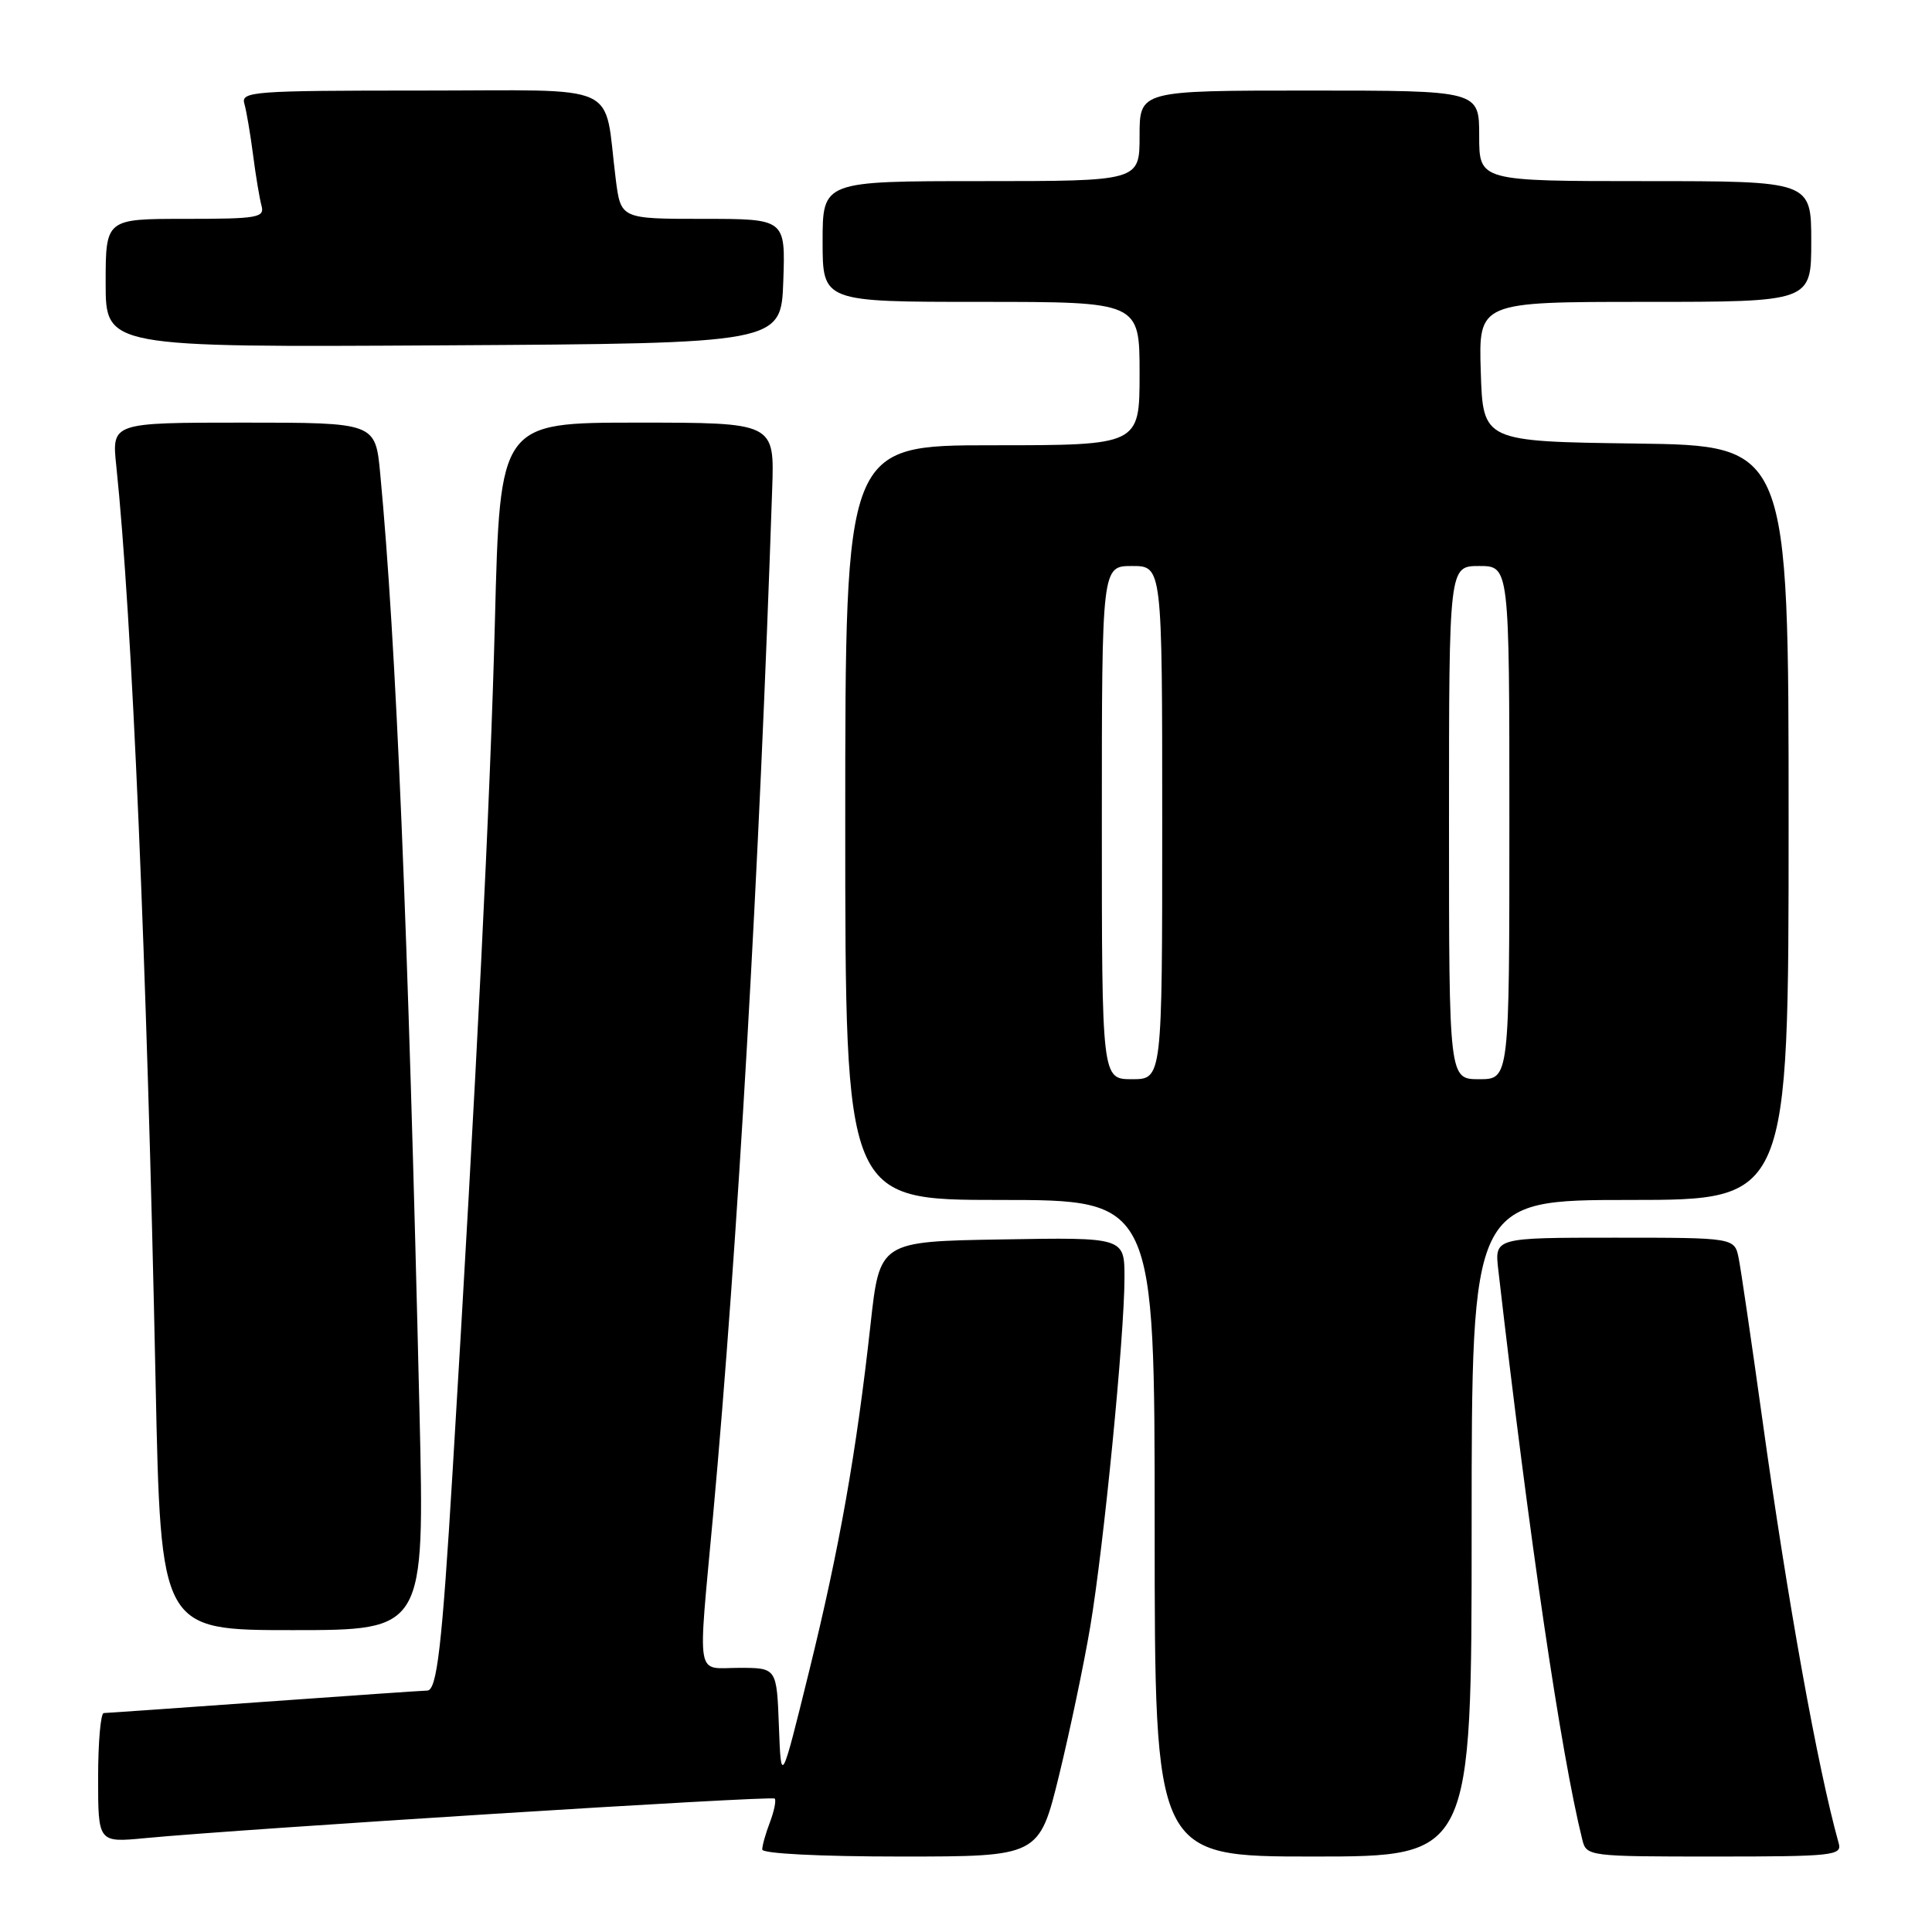 <?xml version="1.0" encoding="UTF-8" standalone="no"?>
<!DOCTYPE svg PUBLIC "-//W3C//DTD SVG 1.1//EN" "http://www.w3.org/Graphics/SVG/1.1/DTD/svg11.dtd" >
<svg xmlns="http://www.w3.org/2000/svg" xmlns:xlink="http://www.w3.org/1999/xlink" version="1.1" viewBox="0 0 256 256">
 <g >
 <path fill="currentColor"
d=" M 140.33 235.25 C 141.77 229.34 143.64 220.45 144.47 215.50 C 146.26 204.85 149.00 176.93 149.00 169.31 C 149.00 163.95 149.00 163.95 132.78 164.23 C 116.56 164.50 116.56 164.50 115.35 175.50 C 113.47 192.51 111.23 205.15 107.20 221.50 C 103.50 236.50 103.50 236.50 103.21 228.75 C 102.92 221.00 102.92 221.00 97.96 221.00 C 92.10 221.00 92.45 223.05 94.49 200.77 C 97.74 165.29 100.61 115.44 102.32 64.75 C 102.62 56.00 102.62 56.00 84.43 56.00 C 66.25 56.00 66.25 56.00 65.58 82.25 C 64.99 105.47 63.12 143.06 59.97 195.00 C 58.57 218.17 57.90 224.00 56.61 224.01 C 56.00 224.02 46.28 224.69 35.00 225.50 C 23.72 226.31 14.16 226.98 13.75 226.99 C 13.34 226.99 13.00 230.86 13.00 235.58 C 13.00 244.16 13.00 244.16 19.25 243.56 C 32.04 242.34 102.26 237.92 102.65 238.32 C 102.87 238.54 102.59 239.94 102.03 241.43 C 101.46 242.91 101.00 244.55 101.00 245.07 C 101.00 245.61 108.63 246.00 119.35 246.00 C 137.69 246.00 137.69 246.00 140.33 235.25 Z  M 195.00 202.50 C 195.00 159.00 195.00 159.00 216.00 159.00 C 237.00 159.00 237.00 159.00 237.00 109.02 C 237.00 59.04 237.00 59.04 216.75 58.77 C 196.50 58.50 196.50 58.50 196.21 49.25 C 195.92 40.00 195.92 40.00 217.96 40.00 C 240.00 40.00 240.00 40.00 240.00 32.00 C 240.00 24.00 240.00 24.00 218.00 24.00 C 196.00 24.00 196.00 24.00 196.00 18.00 C 196.00 12.00 196.00 12.00 173.50 12.00 C 151.00 12.00 151.00 12.00 151.00 18.00 C 151.00 24.00 151.00 24.00 130.00 24.00 C 109.00 24.00 109.00 24.00 109.00 32.00 C 109.00 40.00 109.00 40.00 130.00 40.00 C 151.00 40.00 151.00 40.00 151.00 49.50 C 151.00 59.00 151.00 59.00 131.50 59.00 C 112.00 59.00 112.00 59.00 112.00 109.00 C 112.00 159.00 112.00 159.00 132.50 159.00 C 153.00 159.00 153.00 159.00 153.00 202.50 C 153.00 246.00 153.00 246.00 174.00 246.00 C 195.00 246.00 195.00 246.00 195.00 202.50 Z  M 243.64 244.25 C 240.85 234.29 236.85 212.06 233.51 188.00 C 232.09 177.82 230.69 168.26 230.39 166.75 C 229.84 164.00 229.84 164.00 213.94 164.00 C 198.04 164.00 198.04 164.00 198.53 168.25 C 202.64 203.94 206.84 232.43 209.66 243.75 C 210.21 245.97 210.42 246.00 227.18 246.00 C 242.85 246.00 244.10 245.87 243.64 244.25 Z  M 55.59 187.25 C 54.07 122.73 52.50 85.17 50.38 62.75 C 49.74 56.00 49.74 56.00 32.27 56.00 C 14.80 56.00 14.80 56.00 15.41 61.75 C 17.50 81.71 19.46 127.35 20.62 183.25 C 21.30 216.00 21.30 216.00 38.78 216.00 C 56.26 216.00 56.26 216.00 55.59 187.25 Z  M 103.79 37.25 C 104.08 29.00 104.08 29.00 93.17 29.00 C 82.26 29.00 82.26 29.00 81.59 23.75 C 79.94 10.67 82.85 12.00 55.82 12.00 C 33.48 12.00 31.90 12.12 32.38 13.75 C 32.66 14.71 33.17 17.75 33.53 20.50 C 33.88 23.25 34.39 26.29 34.65 27.25 C 35.09 28.84 34.15 29.00 24.57 29.00 C 14.00 29.00 14.00 29.00 14.00 37.51 C 14.00 46.02 14.00 46.02 58.75 45.76 C 103.50 45.50 103.50 45.50 103.79 37.25 Z  M 146.00 109.00 C 146.00 75.00 146.00 75.00 150.00 75.00 C 154.00 75.00 154.00 75.00 154.00 109.00 C 154.00 143.00 154.00 143.00 150.00 143.00 C 146.00 143.00 146.00 143.00 146.00 109.00 Z  M 192.00 109.00 C 192.00 75.00 192.00 75.00 196.00 75.00 C 200.00 75.00 200.00 75.00 200.00 109.00 C 200.00 143.00 200.00 143.00 196.00 143.00 C 192.00 143.00 192.00 143.00 192.00 109.00 Z "/>
</g>
</svg>